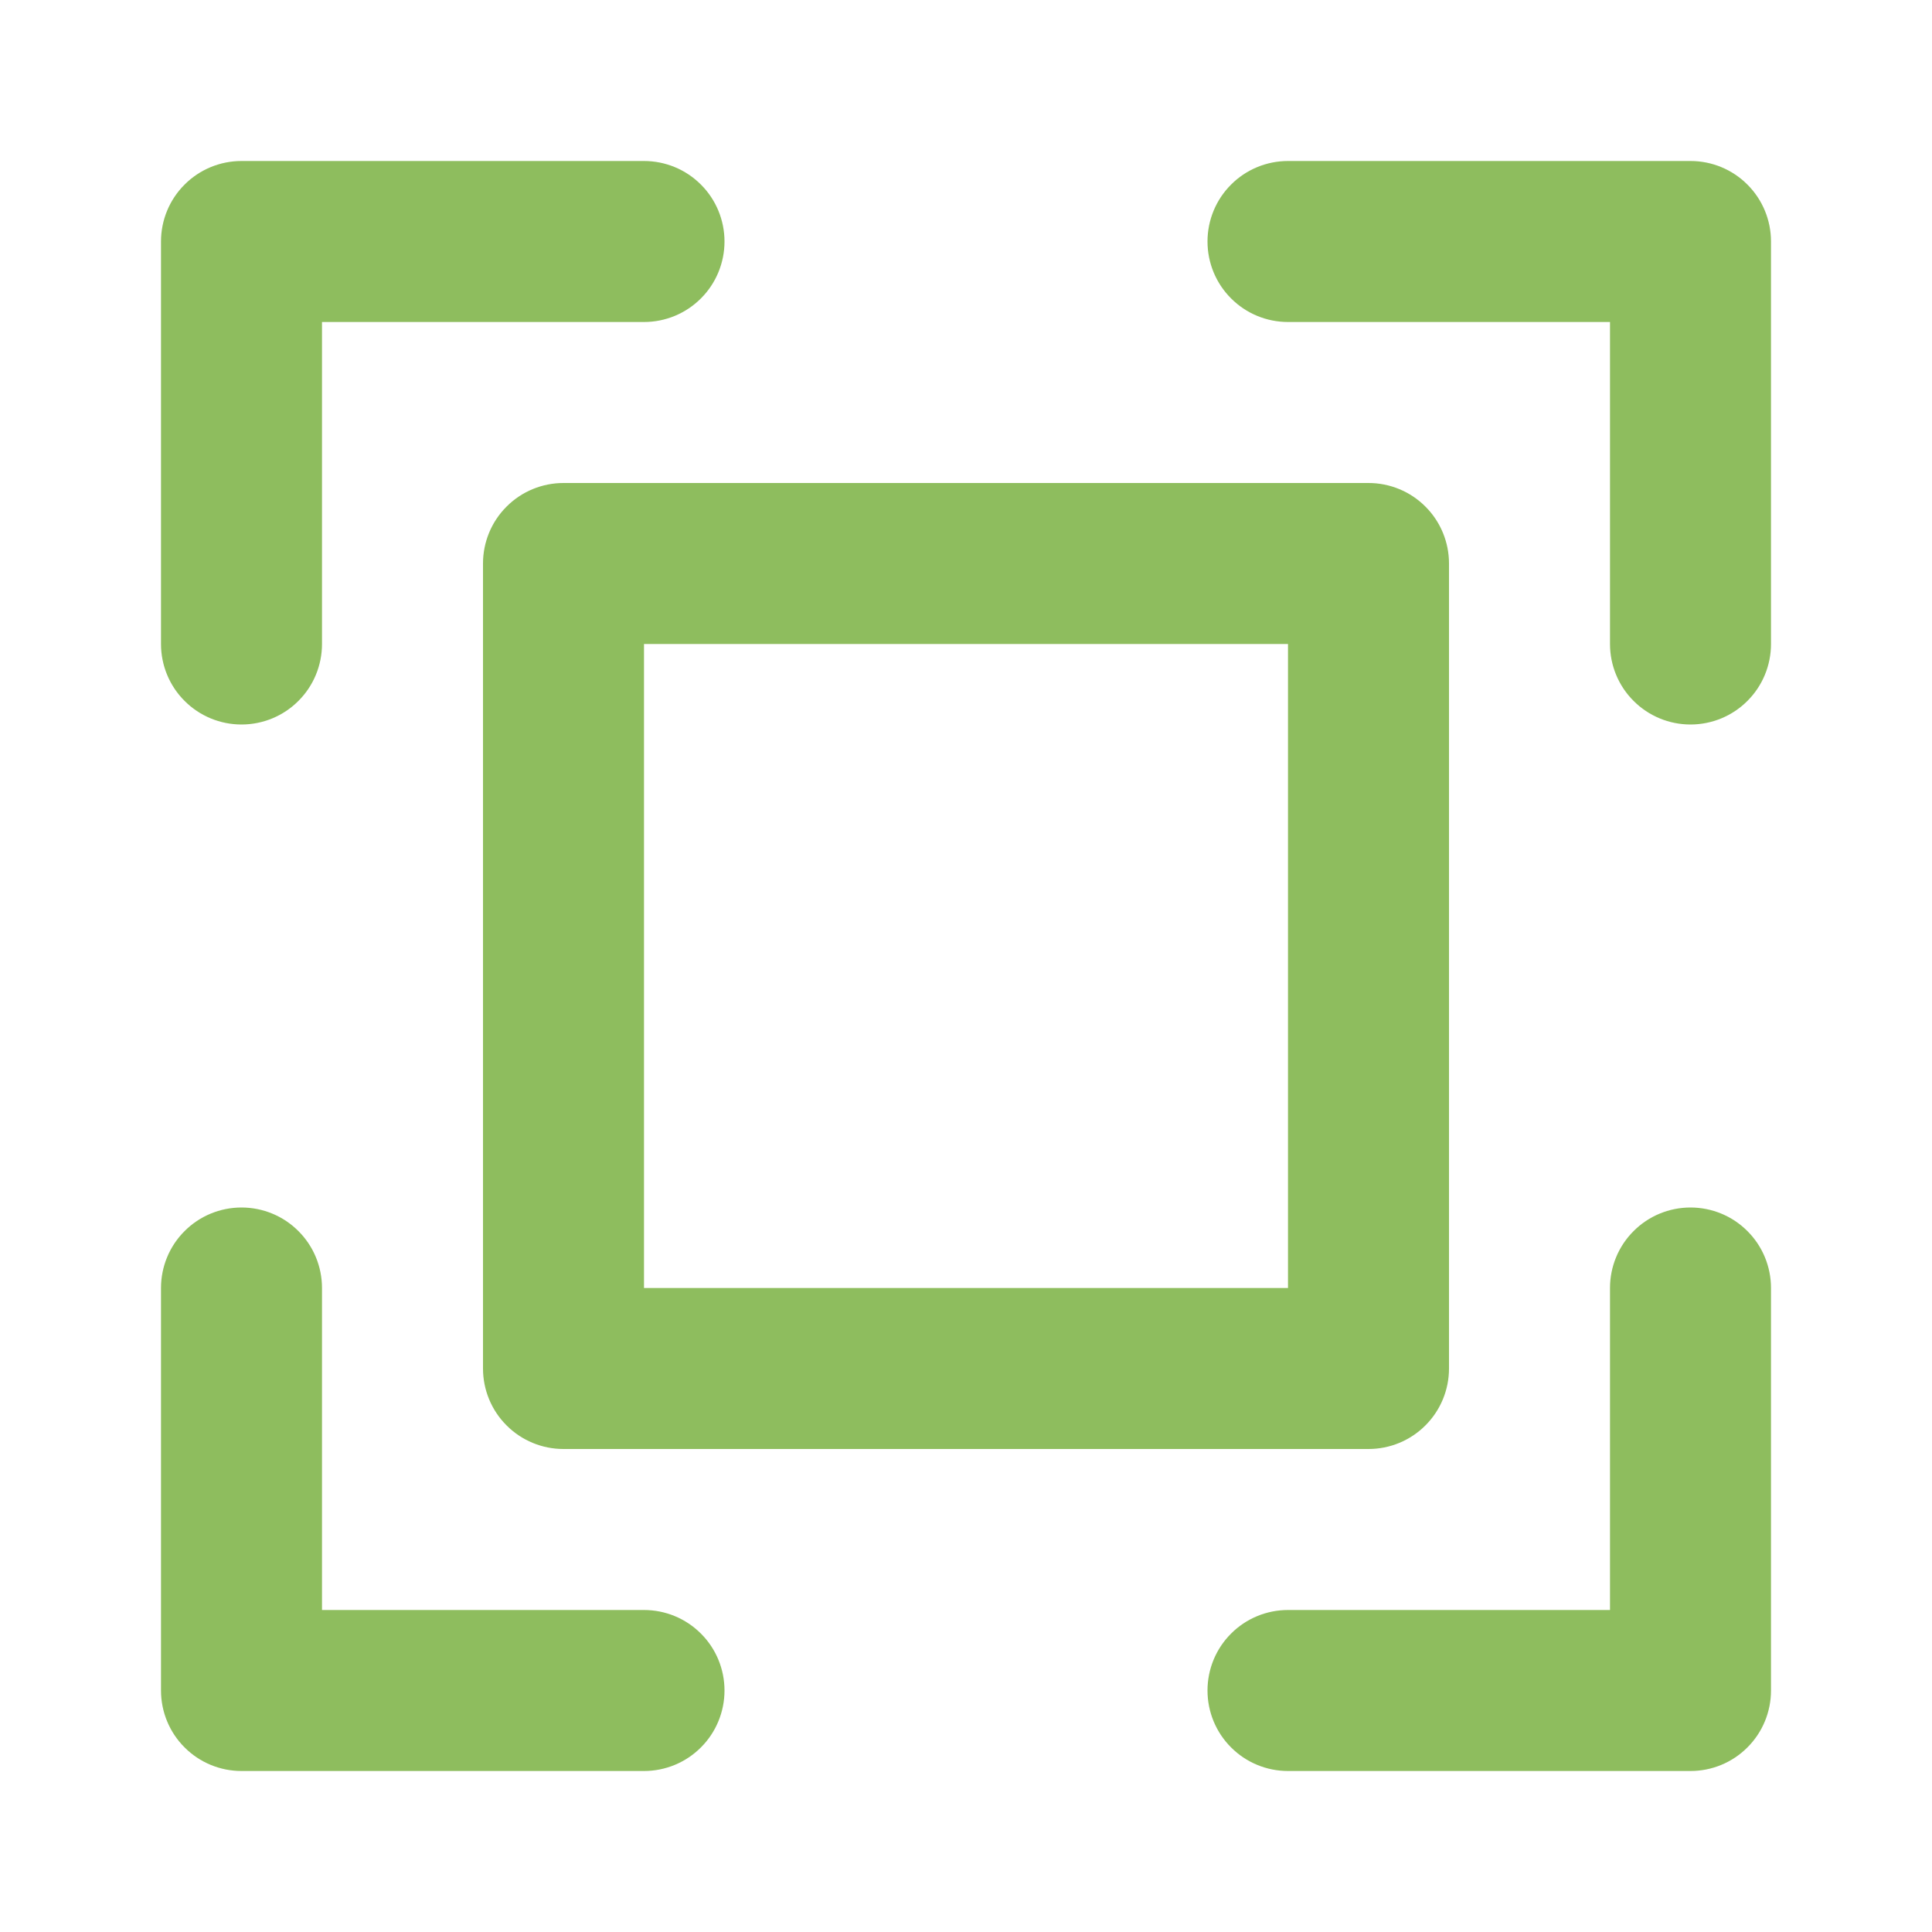 <svg width="24" height="24" viewBox="0 0 24 24" fill="none" xmlns="http://www.w3.org/2000/svg">
<path d="M2 3C2 2.735 2.105 2.48 2.293 2.293C2.48 2.105 2.735 2 3 2H8C8.265 2 8.52 2.105 8.707 2.293C8.895 2.48 9 2.735 9 3C9 3.265 8.895 3.52 8.707 3.707C8.52 3.895 8.265 4 8 4H4V8C4 8.265 3.895 8.52 3.707 8.707C3.52 8.895 3.265 9 3 9C2.735 9 2.48 8.895 2.293 8.707C2.105 8.52 2 8.265 2 8V3ZM2 21C2 21.265 2.105 21.52 2.293 21.707C2.48 21.895 2.735 22 3 22H8C8.265 22 8.52 21.895 8.707 21.707C8.895 21.52 9 21.265 9 21C9 20.735 8.895 20.48 8.707 20.293C8.52 20.105 8.265 20 8 20H4V16C4 15.735 3.895 15.48 3.707 15.293C3.52 15.105 3.265 15 3 15C2.735 15 2.48 15.105 2.293 15.293C2.105 15.48 2 15.735 2 16V21ZM21 15C20.735 15 20.48 15.105 20.293 15.293C20.105 15.48 20 15.735 20 16V20H16C15.735 20 15.48 20.105 15.293 20.293C15.105 20.48 15 20.735 15 21C15 21.265 15.105 21.52 15.293 21.707C15.48 21.895 15.735 22 16 22H21C21.265 22 21.52 21.895 21.707 21.707C21.895 21.52 22 21.265 22 21V16C22 15.735 21.895 15.48 21.707 15.293C21.52 15.105 21.265 15 21 15ZM21 2H16C15.735 2 15.48 2.105 15.293 2.293C15.105 2.48 15 2.735 15 3C15 3.265 15.105 3.52 15.293 3.707C15.48 3.895 15.735 4 16 4H20V8C20 8.265 20.105 8.52 20.293 8.707C20.48 8.895 20.735 9 21 9C21.265 9 21.52 8.895 21.707 8.707C21.895 8.52 22 8.265 22 8V3C22 2.735 21.895 2.48 21.707 2.293C21.52 2.105 21.265 2 21 2V2ZM7 6H17C17.265 6 17.52 6.105 17.707 6.293C17.895 6.48 18 6.735 18 7V17C18 17.265 17.895 17.52 17.707 17.707C17.52 17.895 17.265 18 17 18H7C6.735 18 6.48 17.895 6.293 17.707C6.105 17.52 6 17.265 6 17V7C6 6.735 6.105 6.48 6.293 6.293C6.48 6.105 6.735 6 7 6V6ZM8 16H16V8H8V16Z" fill="#8EBD5E"/>
</svg>
